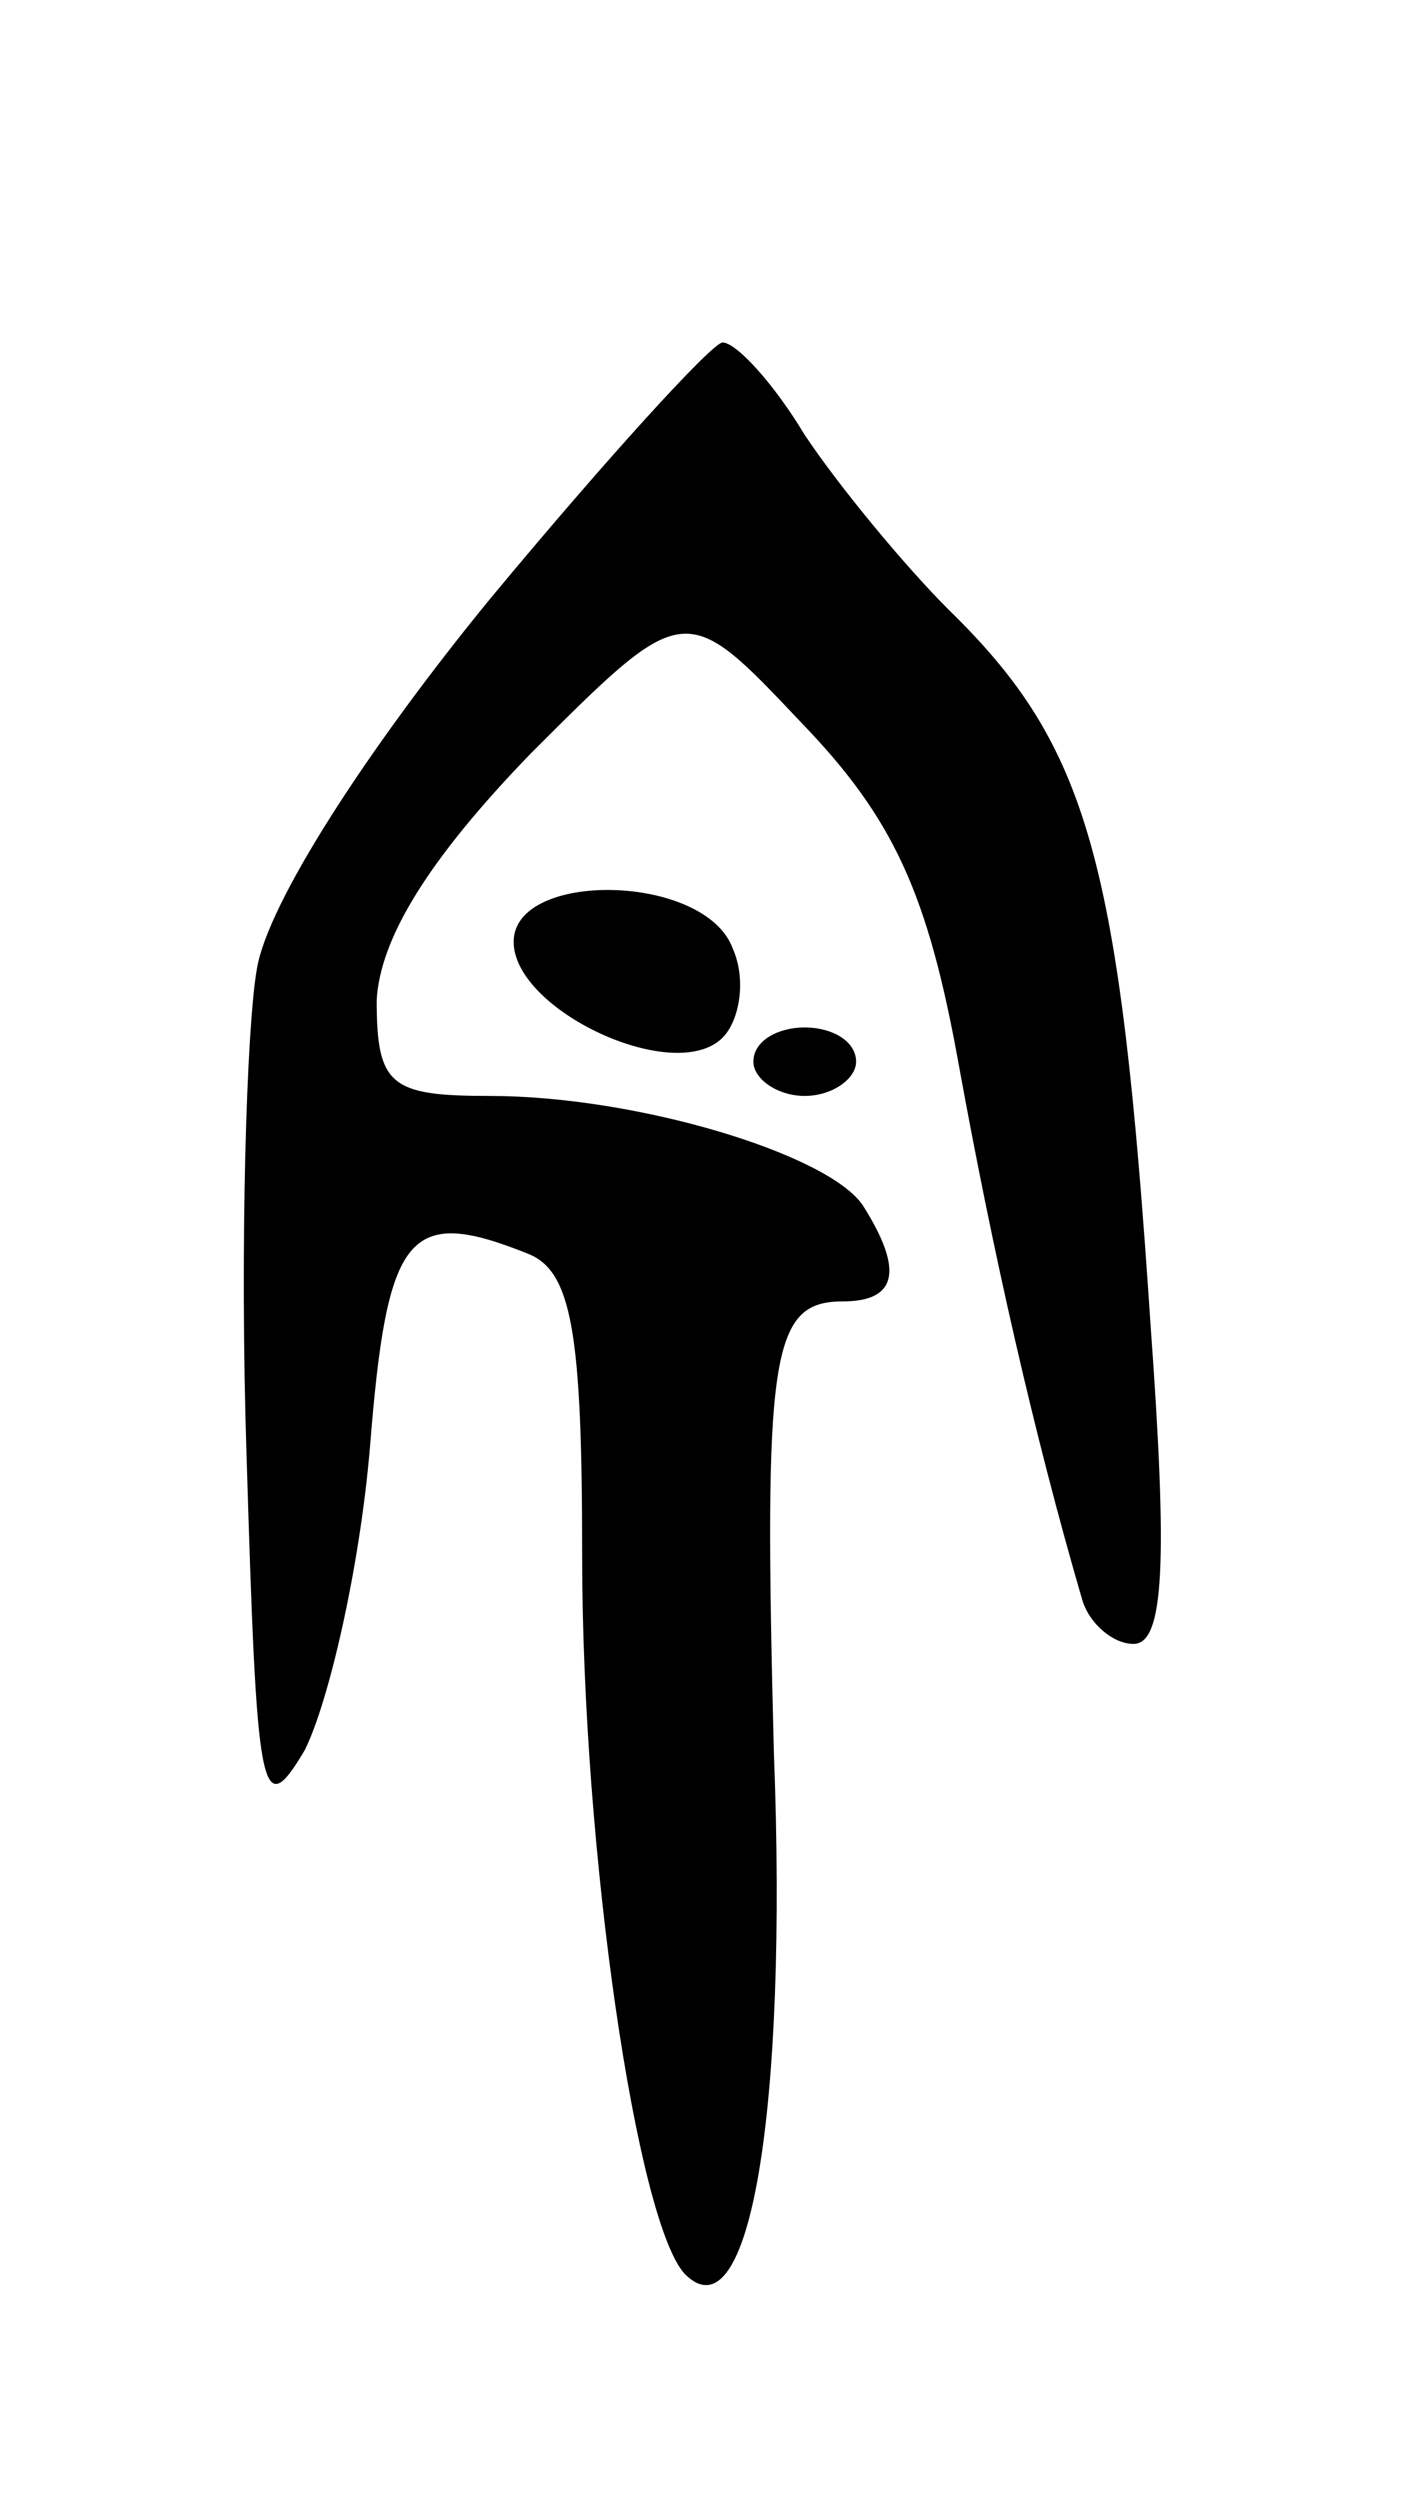 <svg version="1.0" xmlns="http://www.w3.org/2000/svg"
 width="41pt" height="73pt" viewBox="0 0 41 73"
 preserveAspectRatio="xMidYMid meet">
<g transform="translate(0,73) scale(0.1,-0.1)"
fill="#000000" stroke="none">
<path d="M143 555 c-36 -44 -65 -89 -68 -108 -3 -17 -5 -81 -3 -142 3 -99 4
-108 17 -86 7 14 16 53 19 88 5 63 11 71 46 57 13 -5 16 -23 16 -88 0 -87 16
-195 30 -210 19 -19 30 48 26 152 -3 116 -1 132 20 132 16 0 18 9 6 28 -10 15
-66 32 -109 32 -29 0 -33 3 -33 28 1 18 15 41 45 72 45 45 45 45 79 9 27 -28
37 -50 46 -100 10 -55 22 -108 36 -156 2 -7 9 -13 15 -13 9 0 10 24 5 93 -9
136 -18 169 -59 209 -13 13 -32 36 -42 51 -9 15 -20 27 -24 27 -3 0 -34 -34
-68 -75z"/>
<path d="M150 455 c0 -20 47 -42 61 -28 5 5 7 17 3 26 -8 22 -64 23 -64 2z"/>
<path d="M220 420 c0 -5 7 -10 15 -10 8 0 15 5 15 10 0 6 -7 10 -15 10 -8 0
-15 -4 -15 -10z"/>
</g>
</svg>

